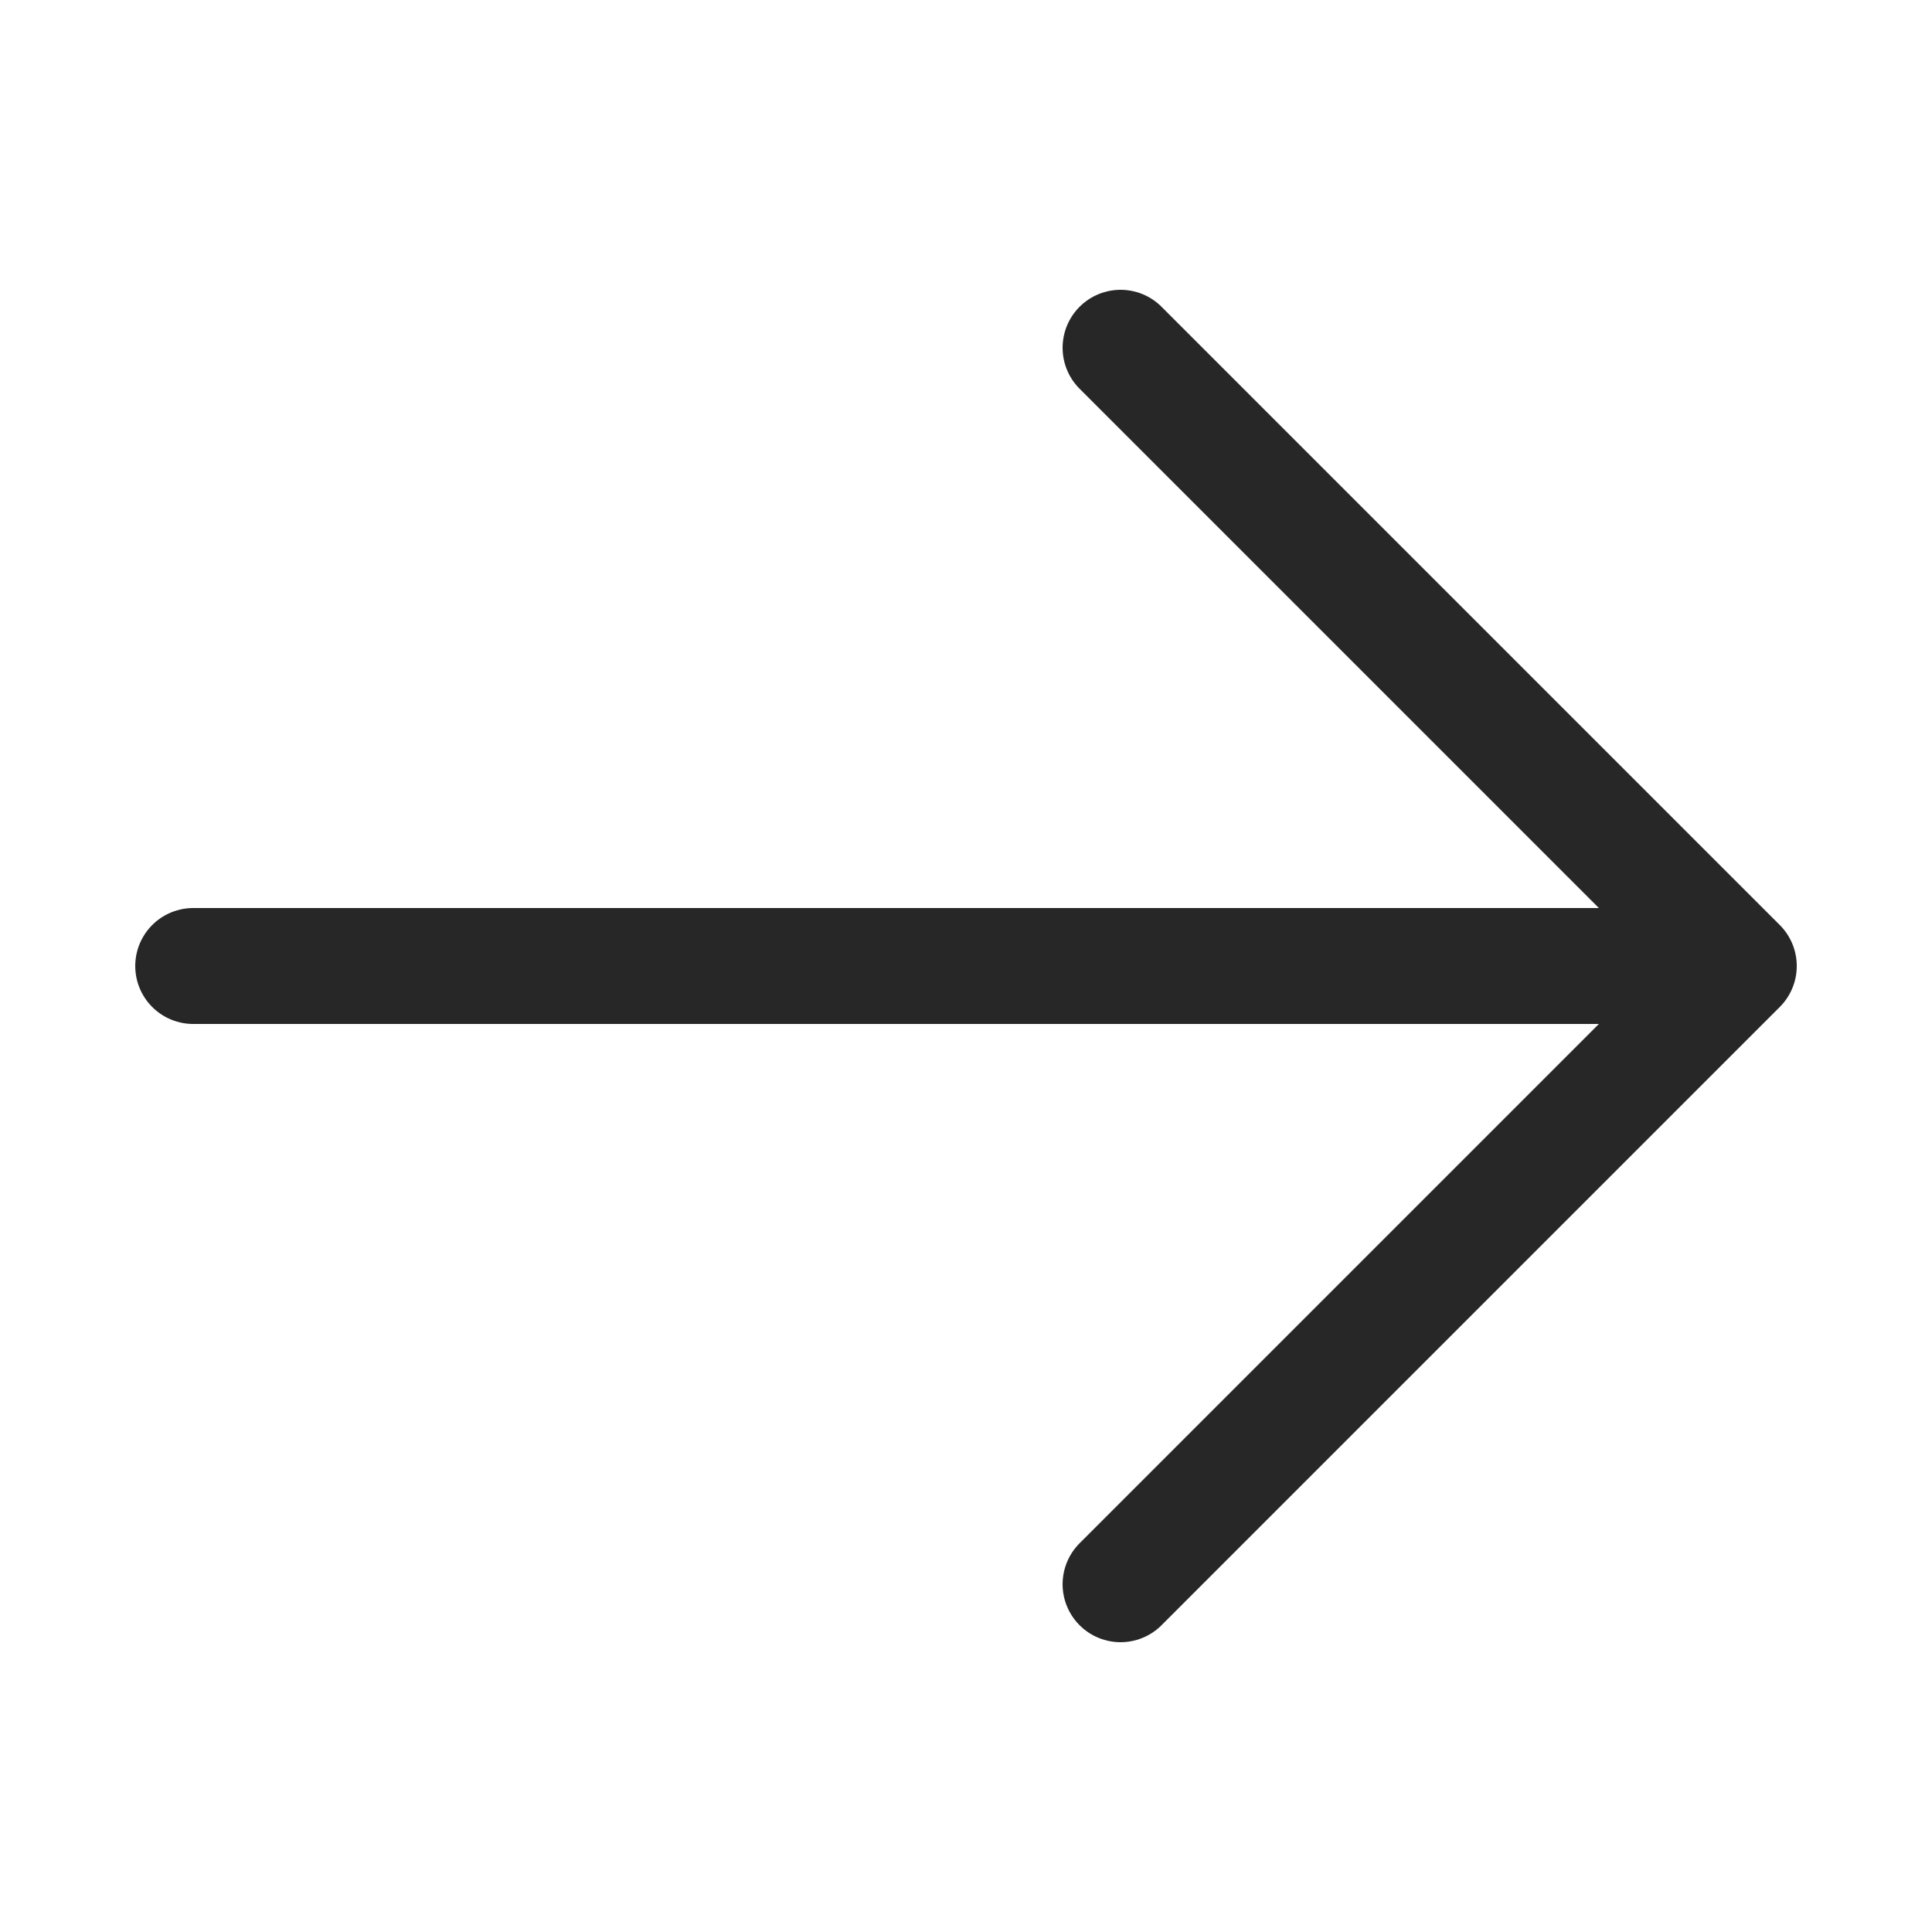 <svg width="50" height="50" viewBox="0 0 50 50" fill="none" xmlns="http://www.w3.org/2000/svg">
<path d="M5 25H45M45 25L29 9M45 25L29 41" stroke="#272727" stroke-width="3" stroke-linecap="round" stroke-linejoin="round"/>
</svg>
